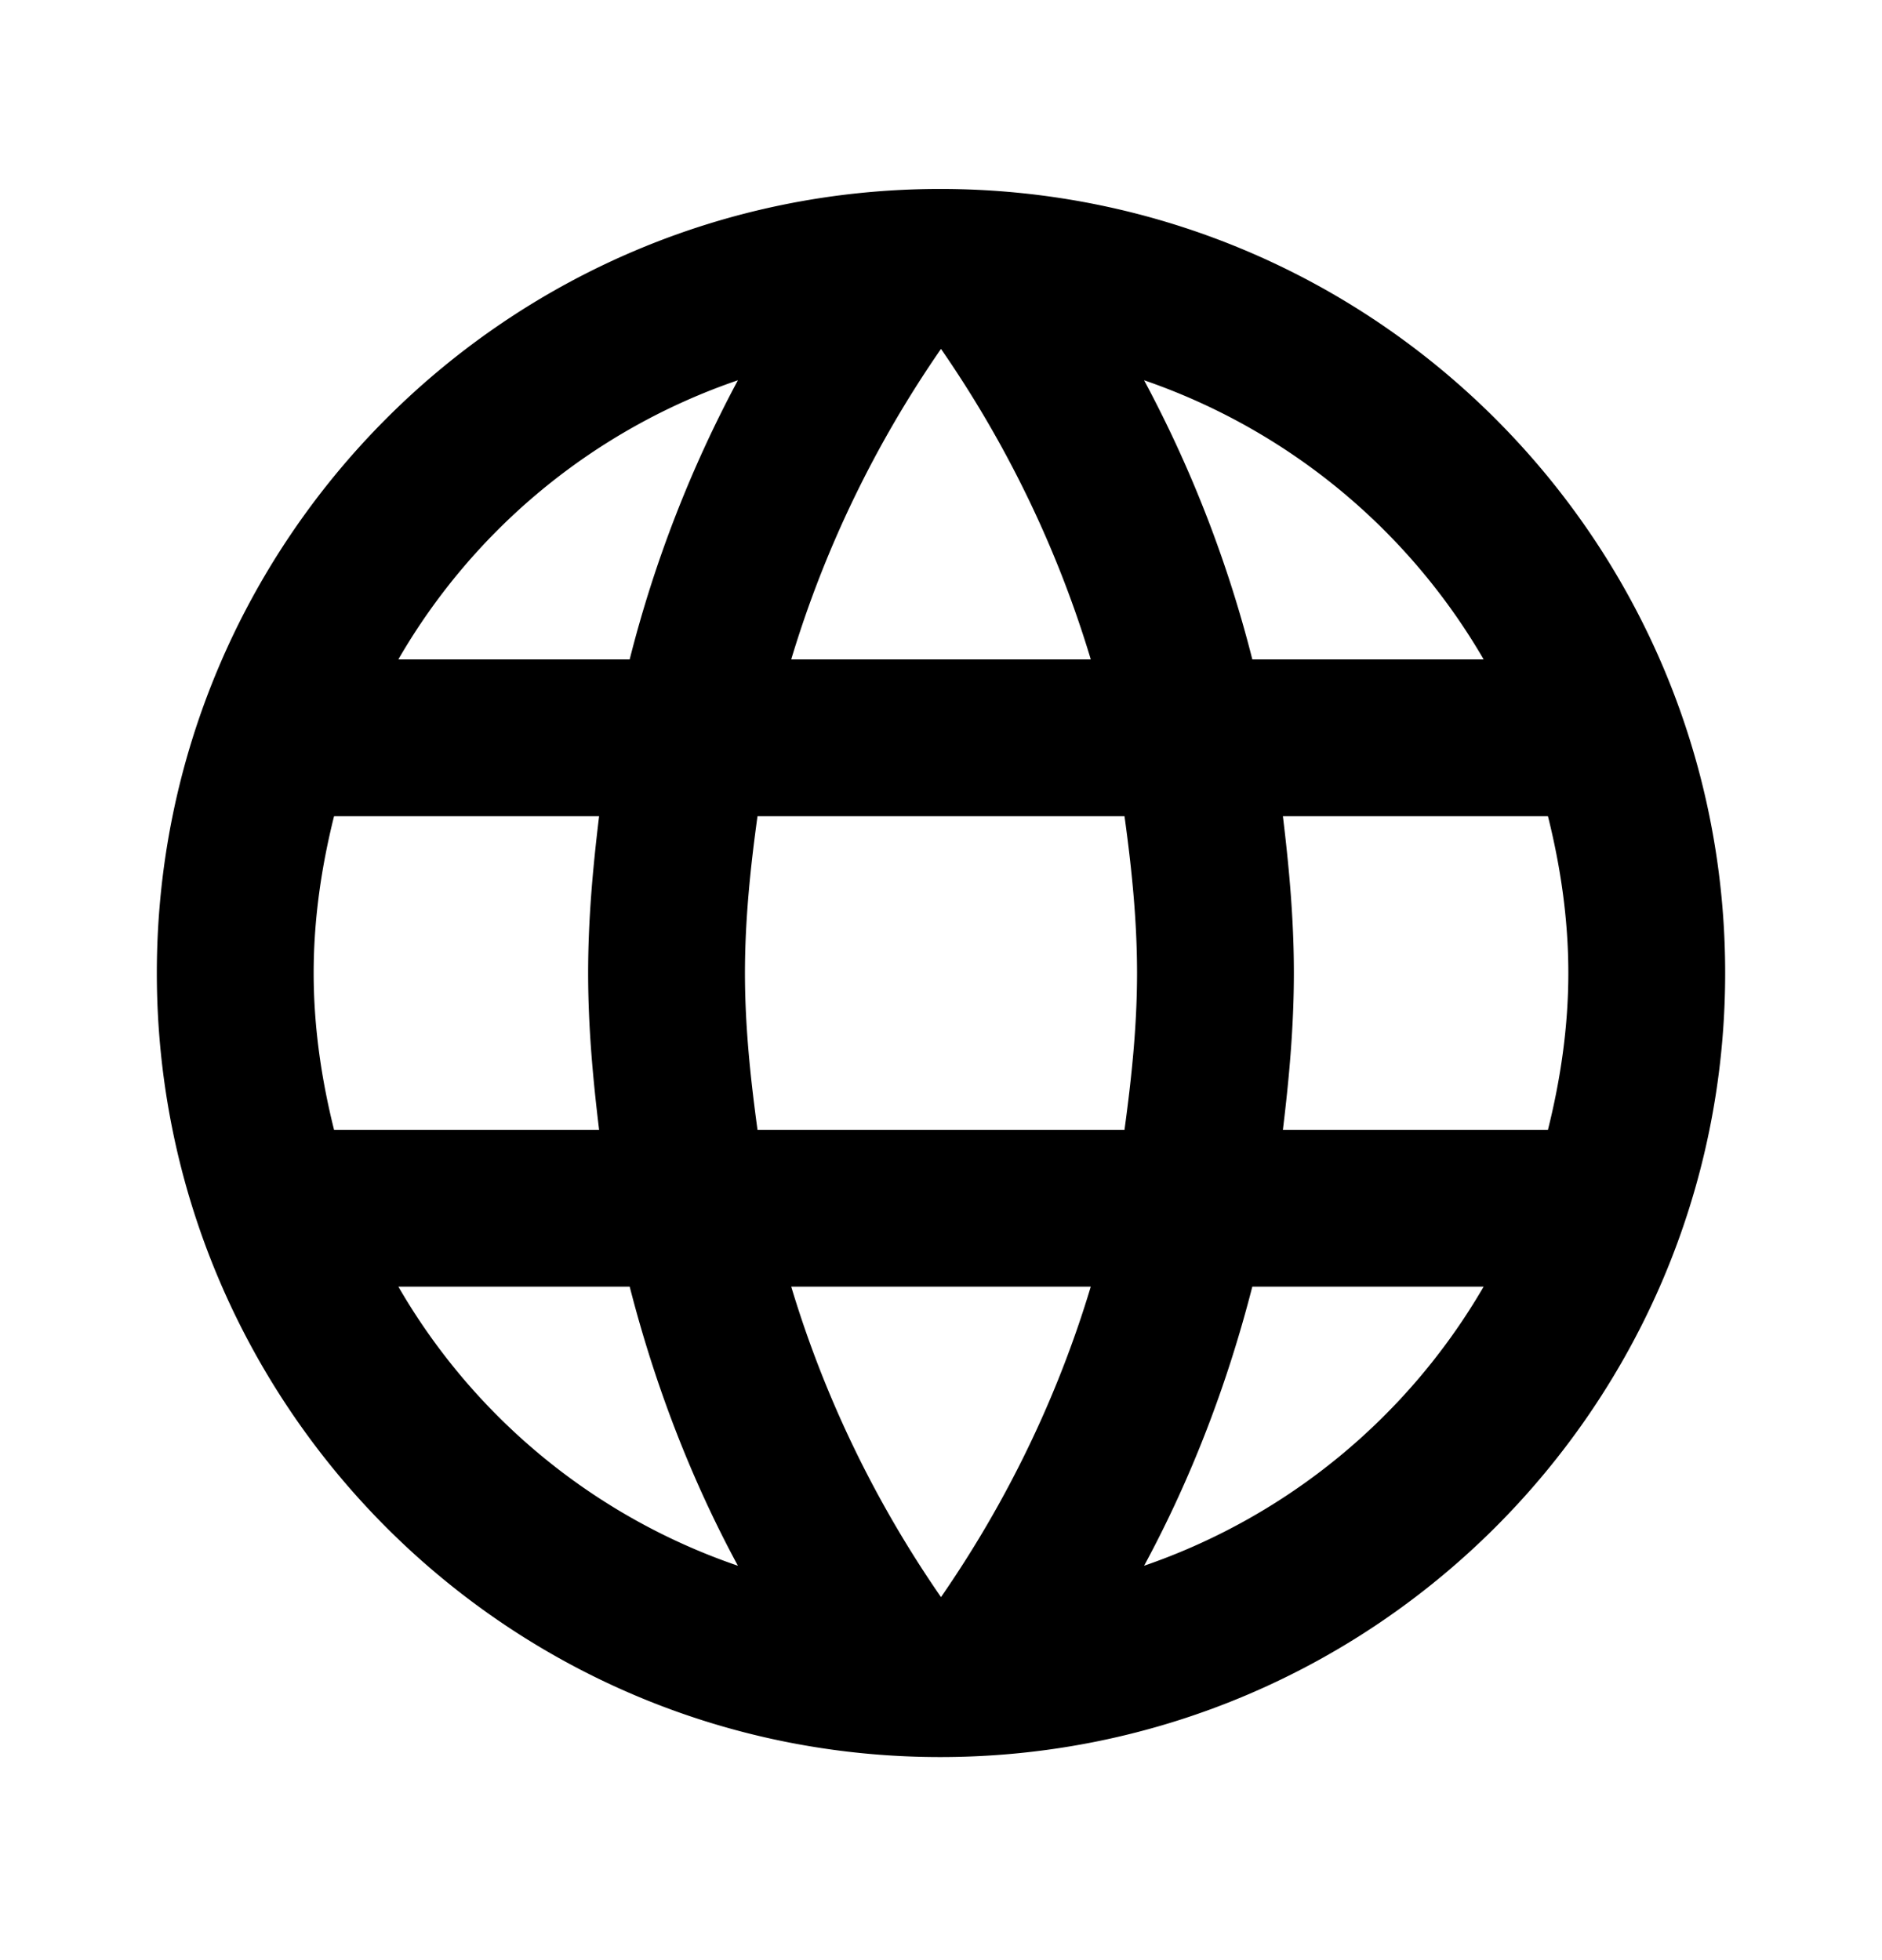 <svg xmlns="http://www.w3.org/2000/svg" width="24" height="25" viewBox="0 0 24 25"><path fill-rule="evenodd" d="M11.99 2.41C6.47 2.41 2 6.89 2 12.41s4.47 10 9.99 10c5.53 0 10.01-4.48 10.01-10s-4.48-10-10.01-10zm6.93 6h-2.95a15.65 15.65 0 00-1.38-3.56 8.03 8.03 0 014.33 3.56zM12 4.45c.83 1.2 1.48 2.53 1.91 3.96h-3.82c.43-1.43 1.08-2.76 1.91-3.96zm-7.74 9.96c-.16-.64-.26-1.31-.26-2s.1-1.36.26-2h3.38c-.08.66-.14 1.32-.14 2 0 .68.06 1.34.14 2H4.26zm.82 2h2.95c.32 1.25.78 2.45 1.38 3.56a7.987 7.987 0 01-4.33-3.56zm2.95-8H5.08a7.987 7.987 0 014.33-3.56 15.65 15.65 0 00-1.38 3.56zM12 20.37c-.83-1.2-1.48-2.53-1.91-3.96h3.82c-.43 1.43-1.08 2.76-1.91 3.96zm2.34-5.96H9.66c-.09-.66-.16-1.32-.16-2 0-.68.07-1.35.16-2h4.68c.09.65.16 1.32.16 2 0 .68-.07 1.34-.16 2zm.25 5.56c.6-1.11 1.06-2.31 1.38-3.56h2.95a8.03 8.03 0 01-4.33 3.56zm1.77-5.56c.08-.66.14-1.32.14-2 0-.68-.06-1.34-.14-2h3.38c.16.64.26 1.31.26 2s-.1 1.36-.26 2h-3.38z" clip-rule="evenodd"/></svg>